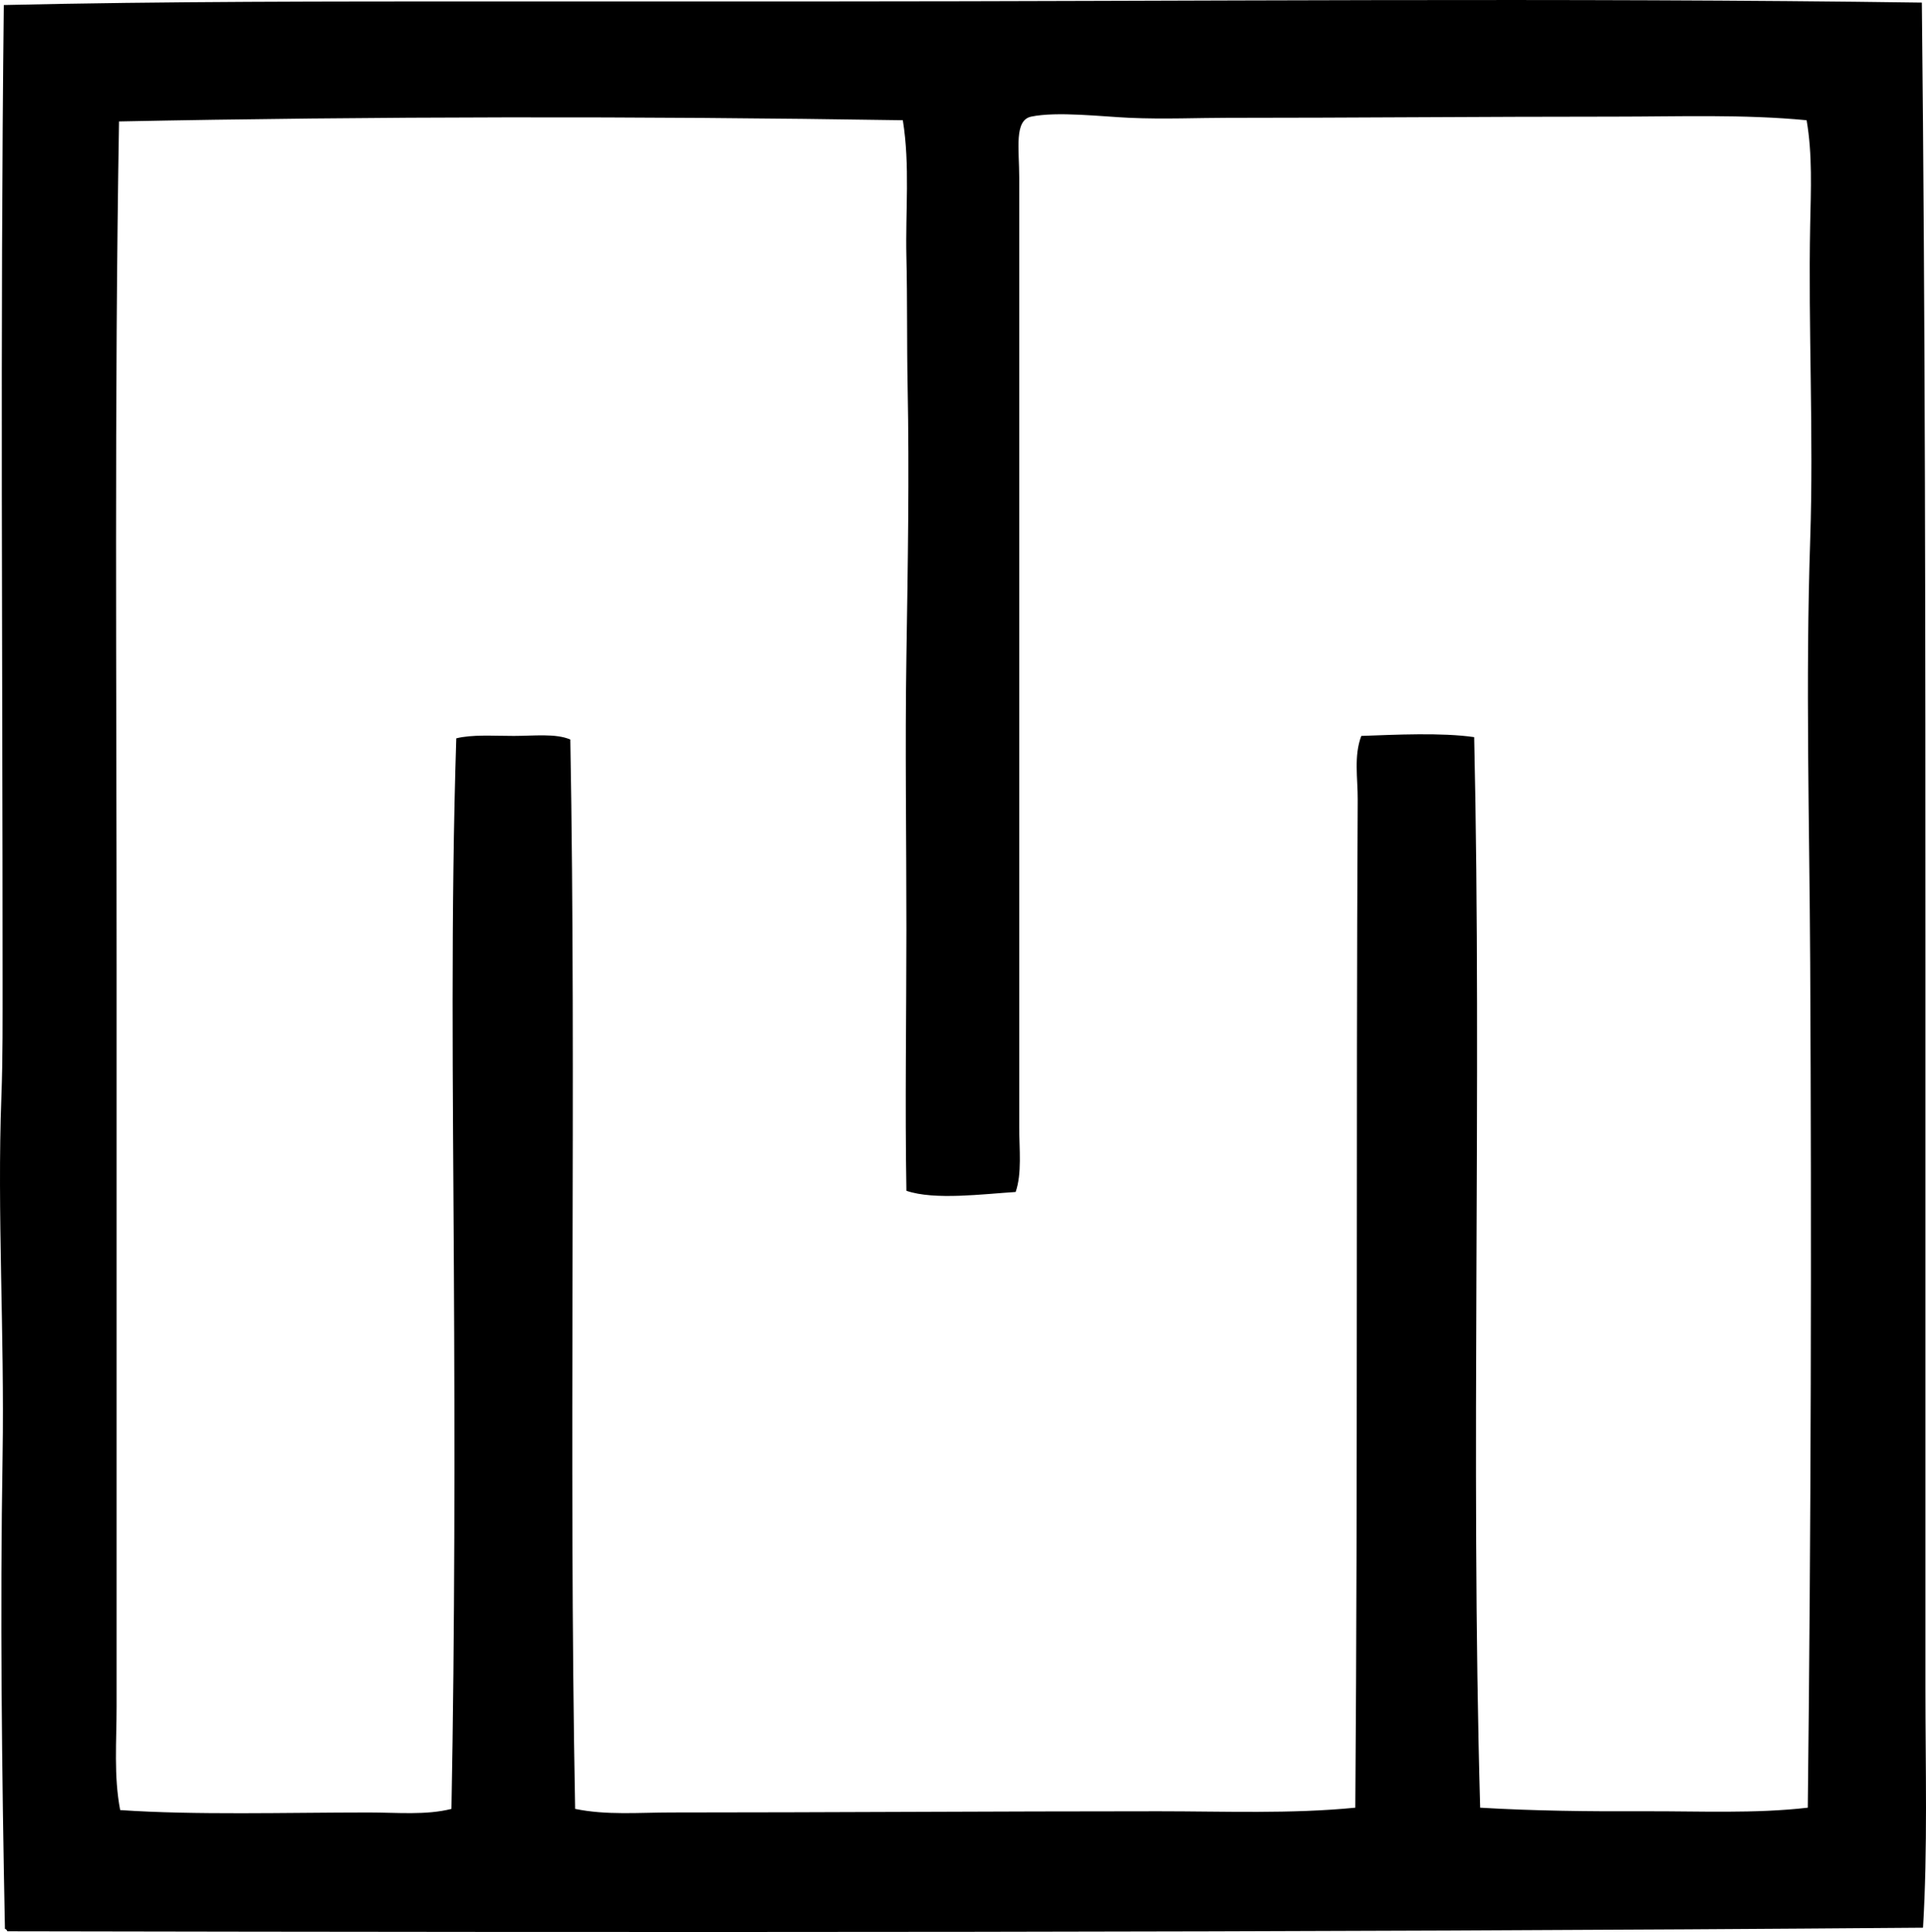 <?xml version="1.0" encoding="iso-8859-1"?>
<!-- Generator: Adobe Illustrator 19.2.0, SVG Export Plug-In . SVG Version: 6.00 Build 0)  -->
<svg version="1.1" xmlns="http://www.w3.org/2000/svg" xmlns:xlink="http://www.w3.org/1999/xlink" x="0px" y="0px"
	 viewBox="0 0 78.439 78.69" style="enable-background:new 0 0 78.439 78.69;" xml:space="preserve">
<g id="E_x5F_Merck_x5F_68">
	<path style="fill-rule:evenodd;clip-rule:evenodd;" d="M78.27,0.106c0.139,13.074,0.146,26.09,0.146,39.205
		c0,9.703,0,19.422,0,29.427c0,3.28,0.094,6.549-0.098,9.777c-25.603,0.204-51.683,0.195-78.018,0.146
		c-0.021-0.044-0.043-0.087-0.099-0.098C0.075,72.163,0,65.705,0.106,59.255c0.08-4.892-0.227-9.869-0.05-14.567
		c0.061-1.607,0.049-3.233,0.05-4.839c0-12.933-0.101-26.399,0.049-39.644c6.613-0.152,13.187-0.146,20.188-0.147
		c4.557,0,8.842,0.001,13.394,0C48.428,0.056,63.791-0.098,78.27,0.106z M65.755,4.75C60.303,4.75,55.079,4.799,49.966,4.799
		c-1.114-0.001-2.555,0.062-3.96,0C44.891,4.75,43.052,4.53,41.998,4.75c-0.703,0.147-0.489,1.306-0.489,2.493
		c-0.001,12.933,0.001,25.921,0,38.667c0,0.903,0.116,1.88-0.146,2.64c-1.303,0.08-3.306,0.346-4.448-0.049
		c-0.059-3.43-0.001-7.027,0-10.656c0.001-3.706-0.057-7.451,0-11.097c0.058-3.72,0.121-7.393,0.049-11.048
		c-0.034-1.742-0.007-3.479-0.049-5.231c-0.044-1.849,0.152-3.731-0.146-5.572c-10.766-0.17-21.62-0.158-31.921,0.049
		C4.657,16.198,4.75,27.75,4.749,39.31c-0.001,10.059,0,20.245,0,30.21c0,1.411-0.12,2.826,0.146,4.204
		c3.047,0.21,6.743,0.099,10.119,0.098c1.167,0,2.333,0.118,3.372-0.146c0.139-7.305,0.138-14.815,0.099-22.095
		c-0.04-7.25-0.129-14.481,0.098-21.509c0.65-0.162,1.505-0.097,2.346-0.098c0.814,0,1.709-0.11,2.298,0.147
		c0.25,13.999-0.075,29.111,0.196,43.555c1.276,0.264,2.602,0.147,3.91,0.146c6.338-0.001,13.184-0.049,19.847-0.049
		c2.693,0,5.397,0.113,8.017-0.146c0.105-13.574,0.027-27.616,0.098-41.062c0.005-0.865-0.165-1.767,0.146-2.591
		c1.408-0.051,3.268-0.142,4.596,0.049c0.321,14.307-0.158,29.426,0.244,43.604c2.2,0.132,4.47,0.156,6.696,0.146
		c2.2-0.009,4.5,0.104,6.648-0.146c0.132-11.479,0.158-22.991,0.098-34.414c-0.03-5.69-0.192-11.491,0-17.207
		c0.145-4.311-0.084-8.686,0-12.856c0.028-1.407,0.096-2.859-0.146-4.253C71.001,4.65,68.389,4.75,65.755,4.75z"/>
</g>
<g id="Layer_1">
</g>
</svg>
